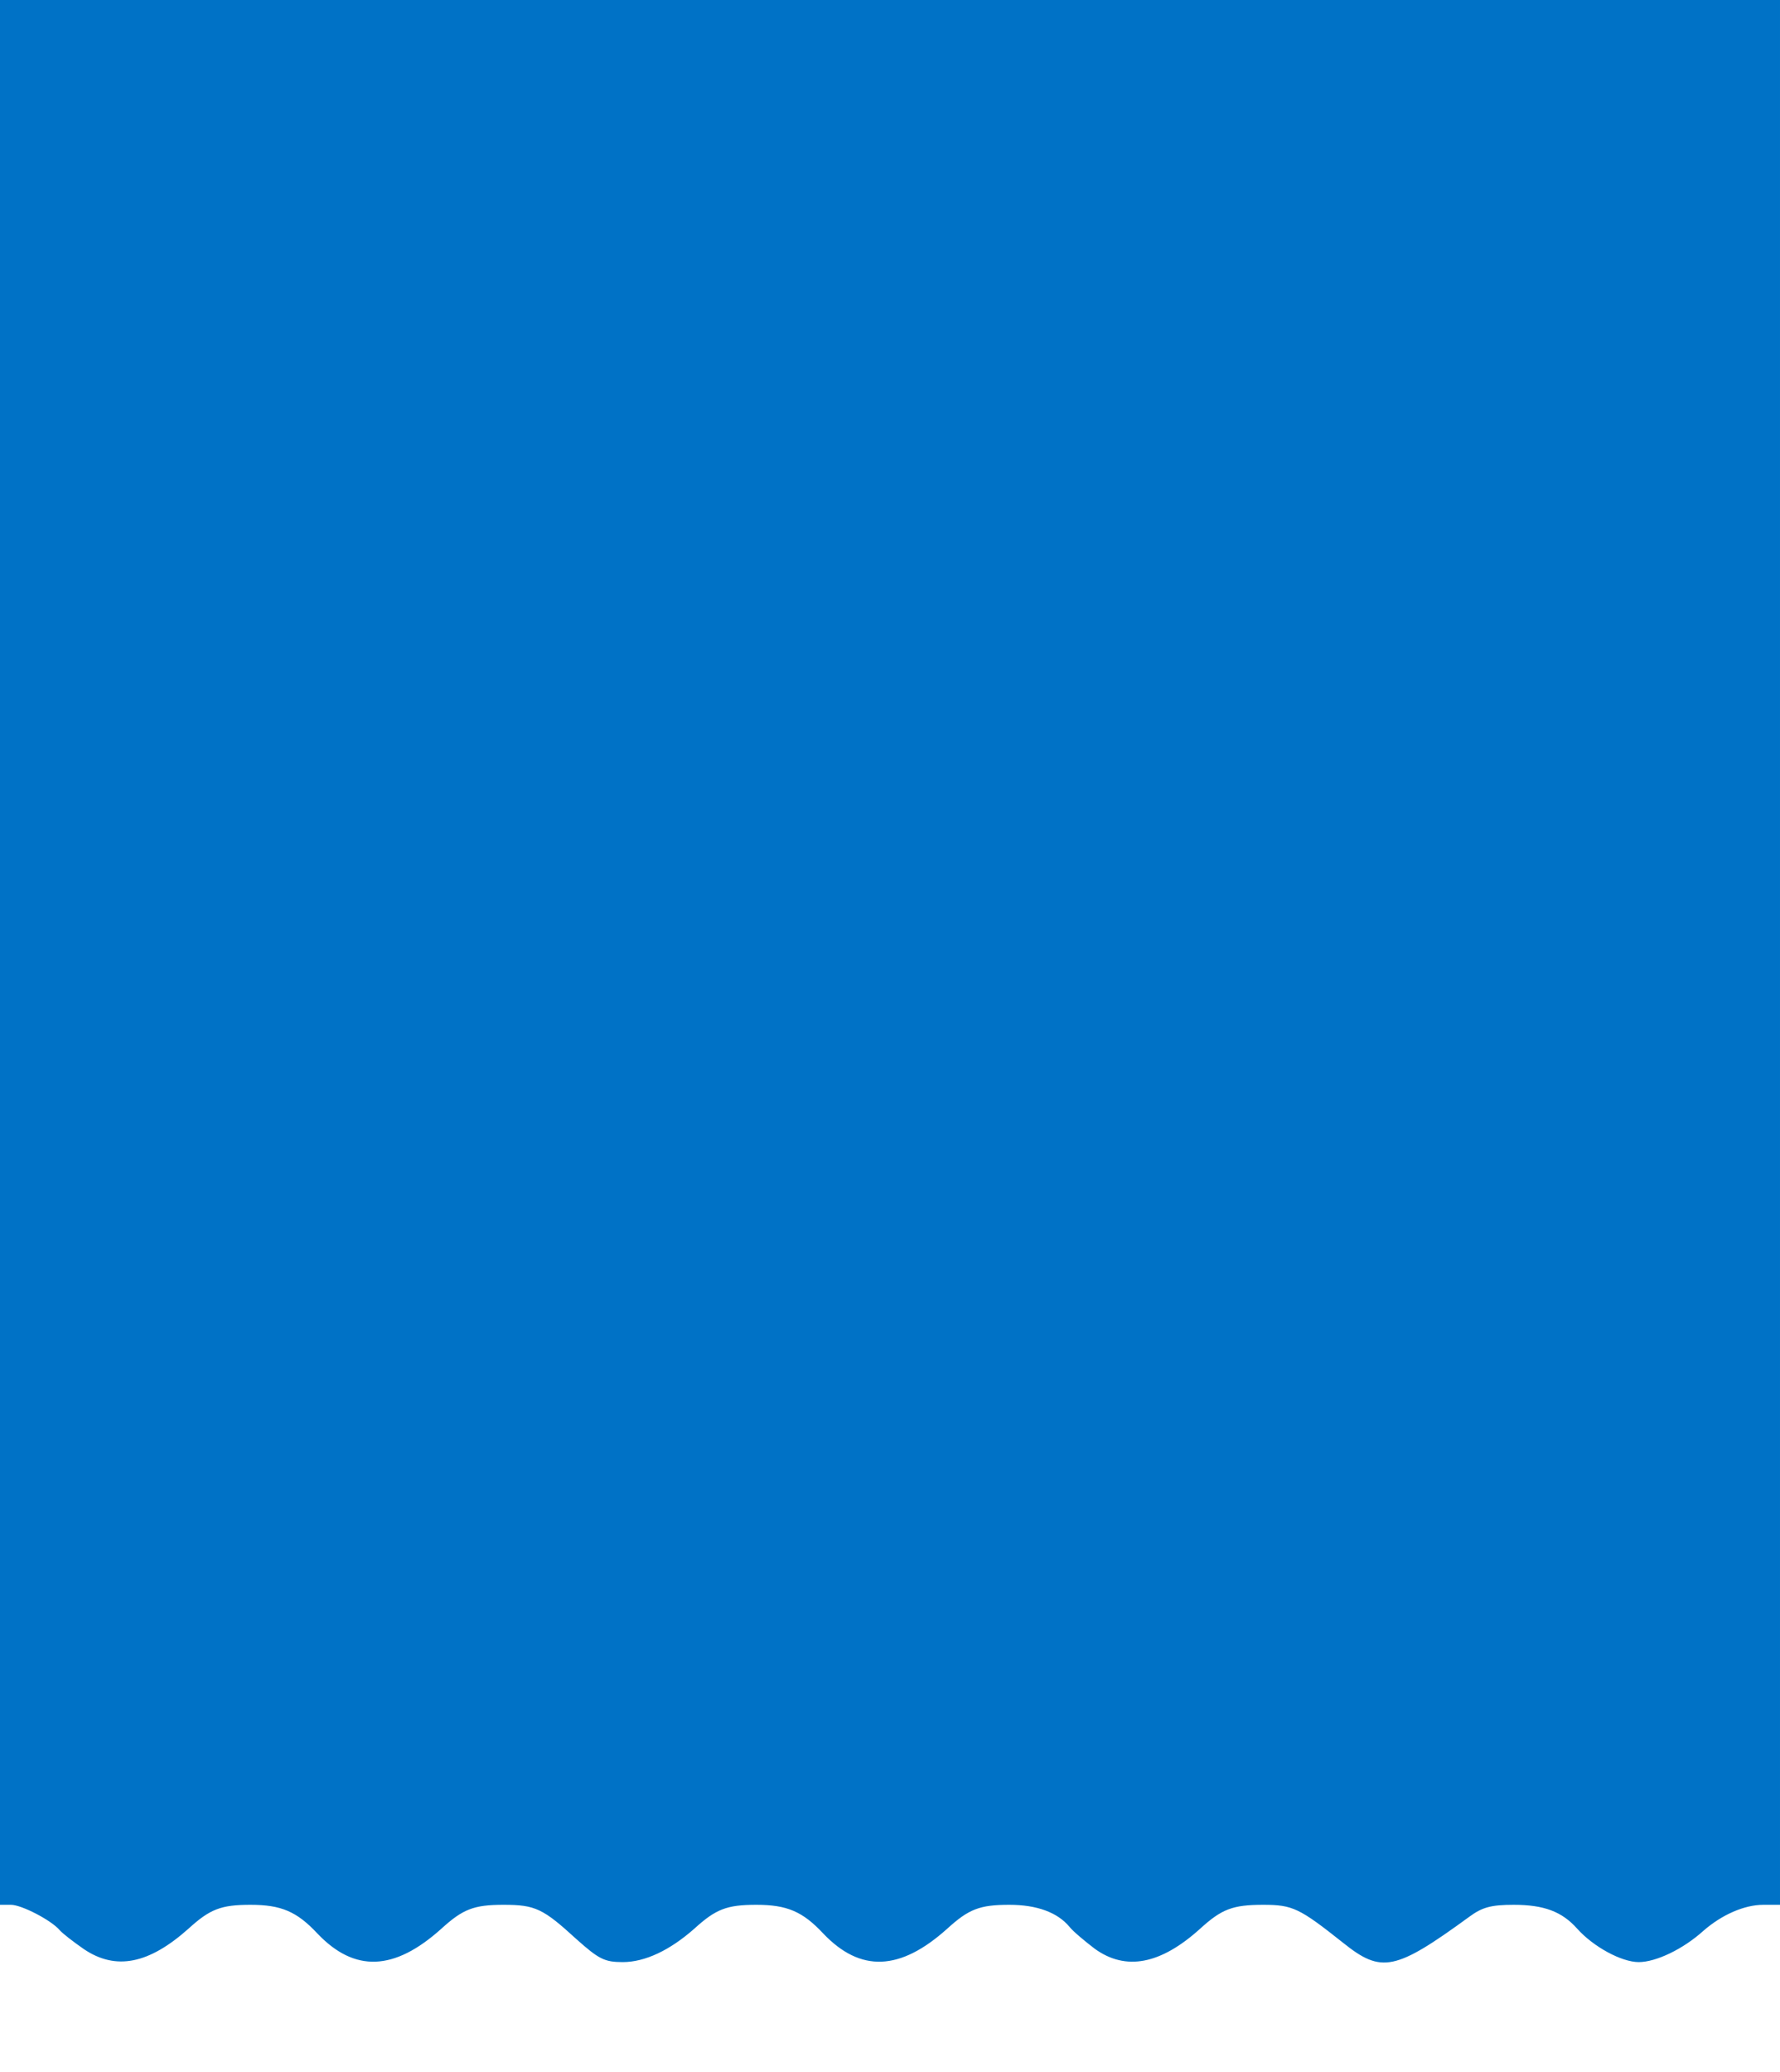 <?xml version="1.0" standalone="no"?>
<!DOCTYPE svg PUBLIC "-//W3C//DTD SVG 20010904//EN"
 "http://www.w3.org/TR/2001/REC-SVG-20010904/DTD/svg10.dtd">
<svg version="1.0" xmlns="http://www.w3.org/2000/svg"
 width="373pt" height="434pt" viewBox="0 0 373 434"
 preserveAspectRatio="xMidYMid meet">

<g transform="translate(0,434) scale(0.1,-0.1)"
fill="#0072C6" stroke="none">
<path d="M0 2345 l0 -1995 23 0 c22 0 84 -32 102 -53 6 -7 28 -24 51 -40 67
-45 136 -31 219 43 45 41 68 50 130 50 64 0 97 -14 140 -60 78 -82 161 -79
260 10 45 41 68 50 130 50 67 0 83 -8 153 -72 47 -42 59 -48 97 -48 47 0 99
25 150 70 45 41 68 50 130 50 64 0 97 -14 140 -60 78 -82 161 -79 260 10 45
41 68 50 130 50 58 0 101 -16 126 -46 8 -10 32 -30 53 -46 65 -47 138 -33 221
42 45 41 68 50 132 50 62 0 76 -7 168 -80 80 -64 109 -58 264 55 27 20 46 25
93 25 63 0 101 -14 133 -50 34 -38 93 -70 129 -70 36 0 93 27 136 66 38 33 85
54 125 54 l35 0 0 1995 0 1995 -1865 0 -1865 0 0 -1995z"/>
</g>
</svg>
